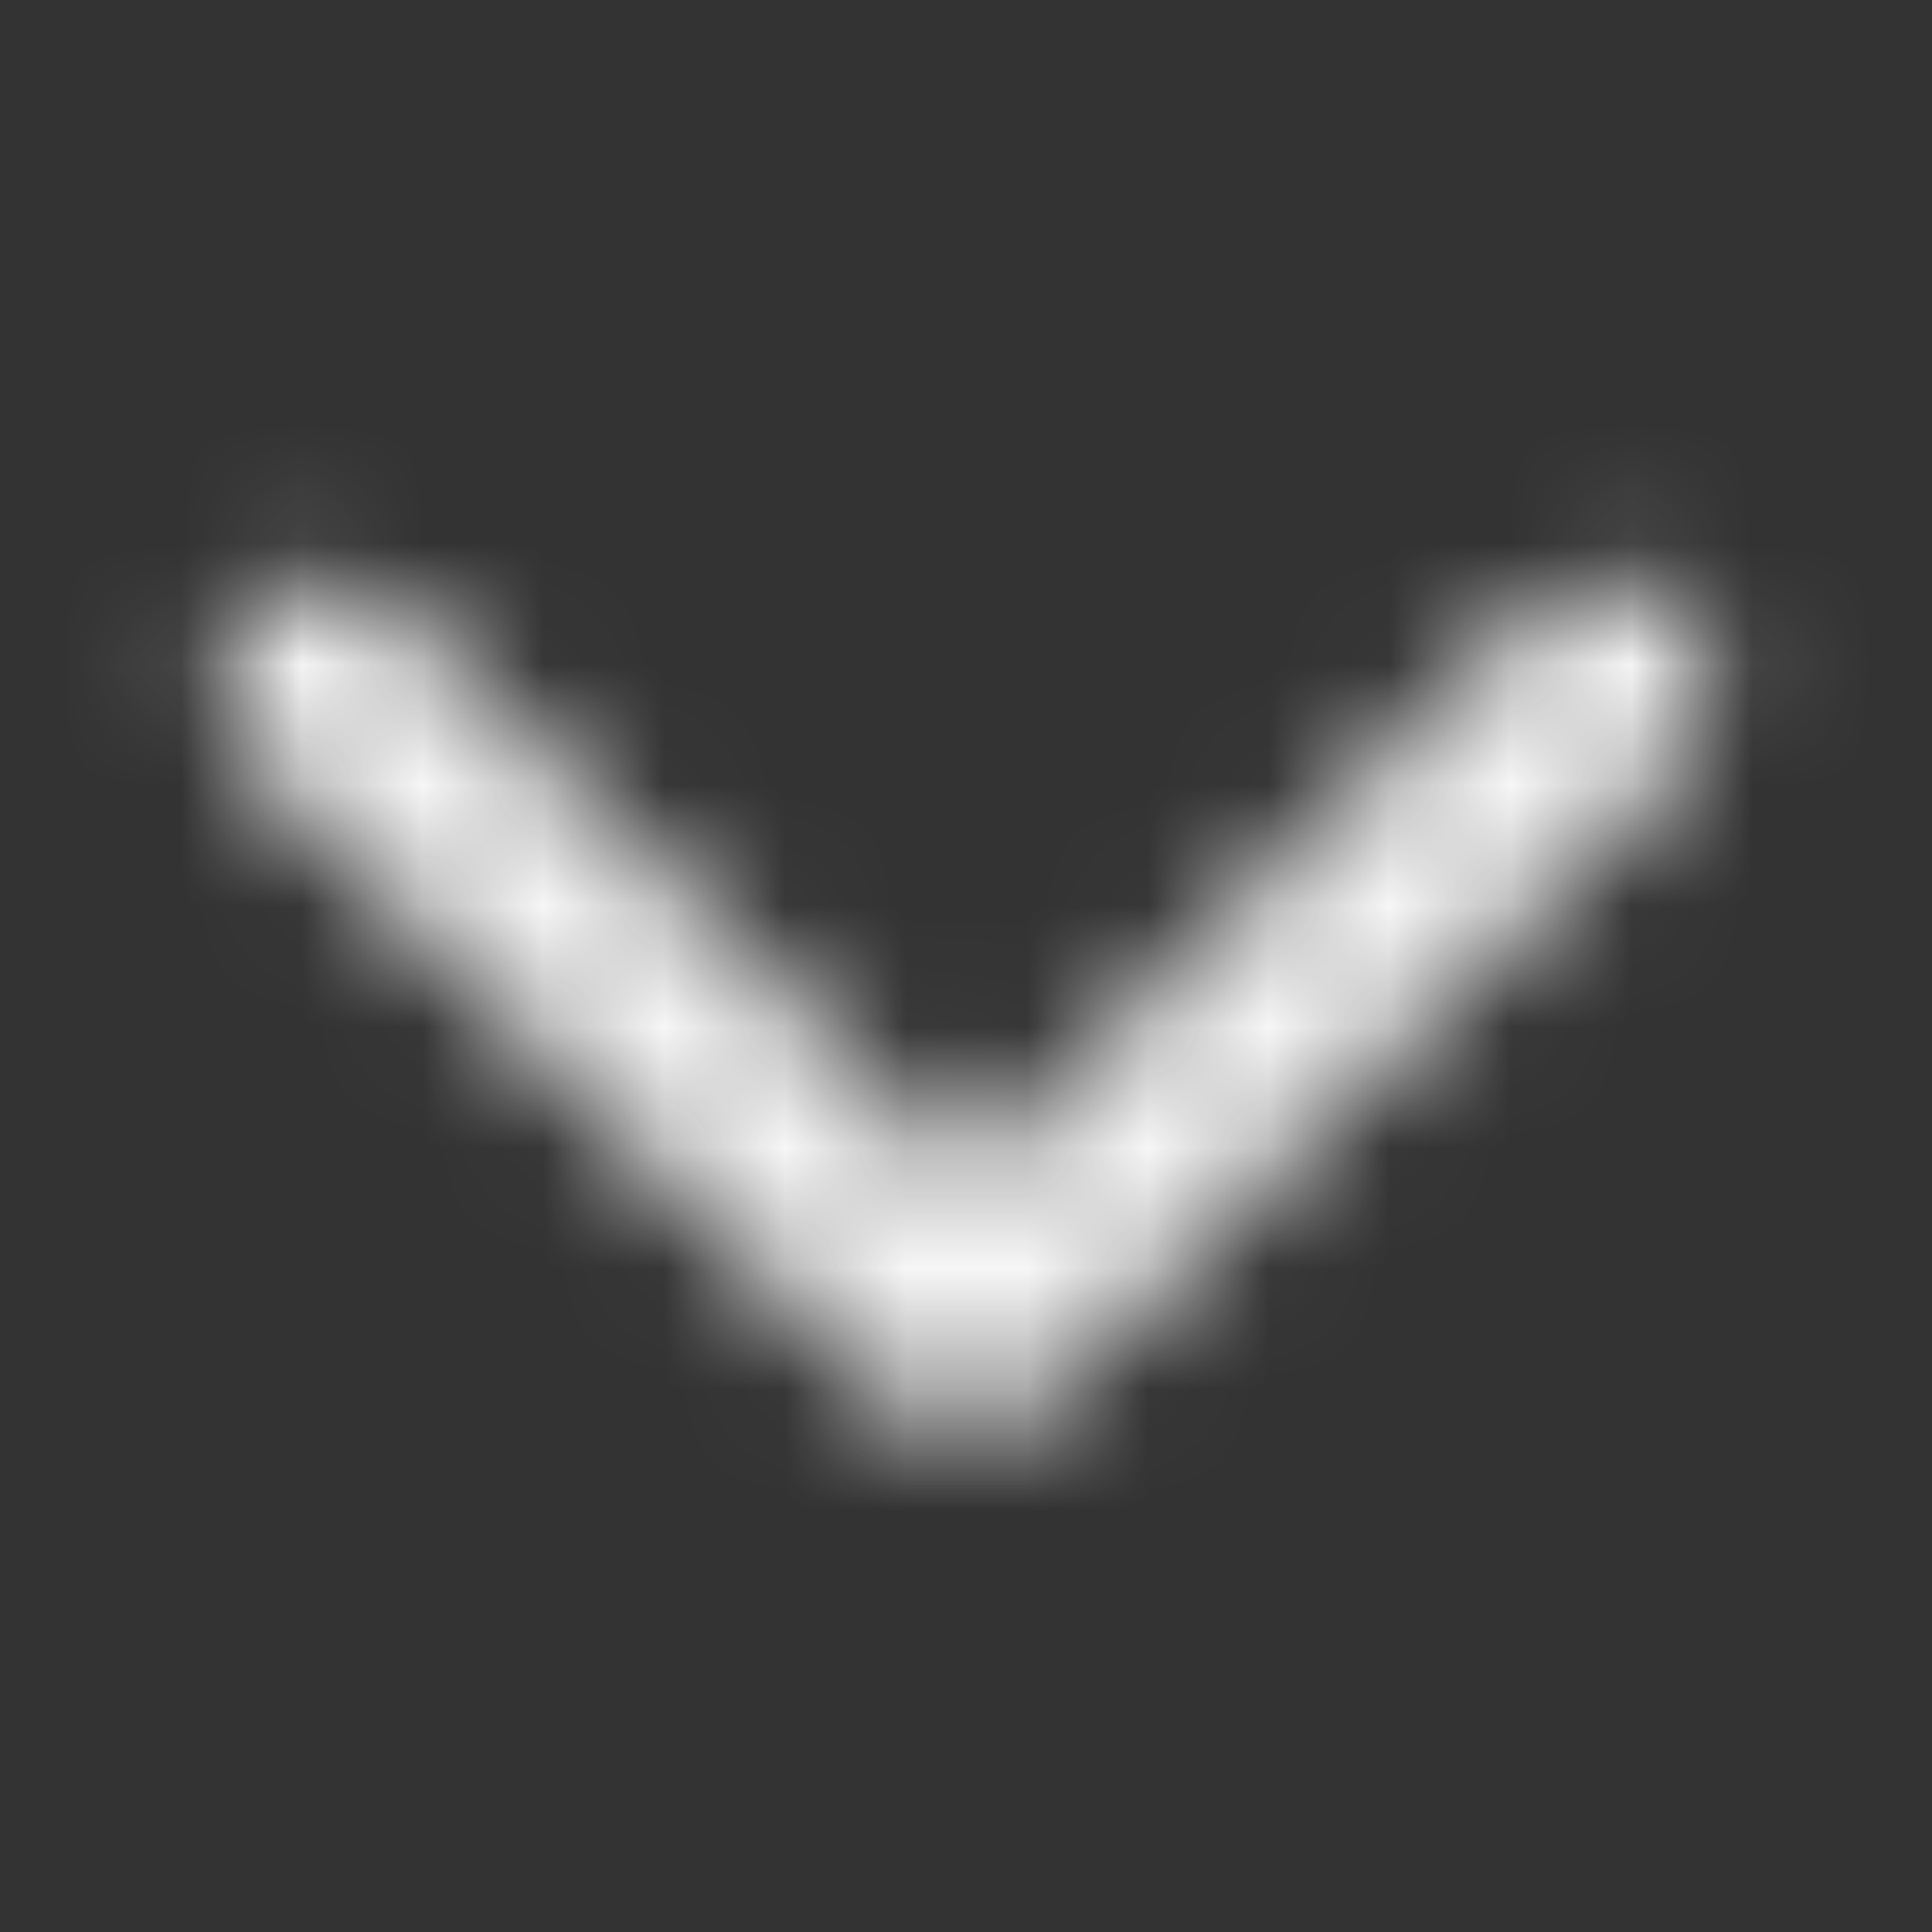 <svg width="16" height="16" viewBox="0 0 16 16" fill="none" xmlns="http://www.w3.org/2000/svg">
<rect x="0" y="0" width="16" height="16" fill="#333333" stroke="none"/>
<mask id="mask0_8049_303754" style="mask-type:alpha" maskUnits="userSpaceOnUse" x="0" y="0" width="16" height="16">
<path d="M2.054 5.055C2.392 4.716 2.941 4.716 3.279 5.055L8 9.775L12.72 5.055C13.059 4.716 13.607 4.716 13.946 5.055C14.284 5.393 14.284 5.942 13.946 6.28L8.613 11.614C8.274 11.952 7.725 11.952 7.387 11.614L2.054 6.28C1.715 5.942 1.715 5.393 2.054 5.055Z" fill="#171719"/>
</mask>
<g mask="url(#mask0_8049_303754)">
<rect width="16" height="16" fill="#F7F7F8"/>
</g>
</svg>